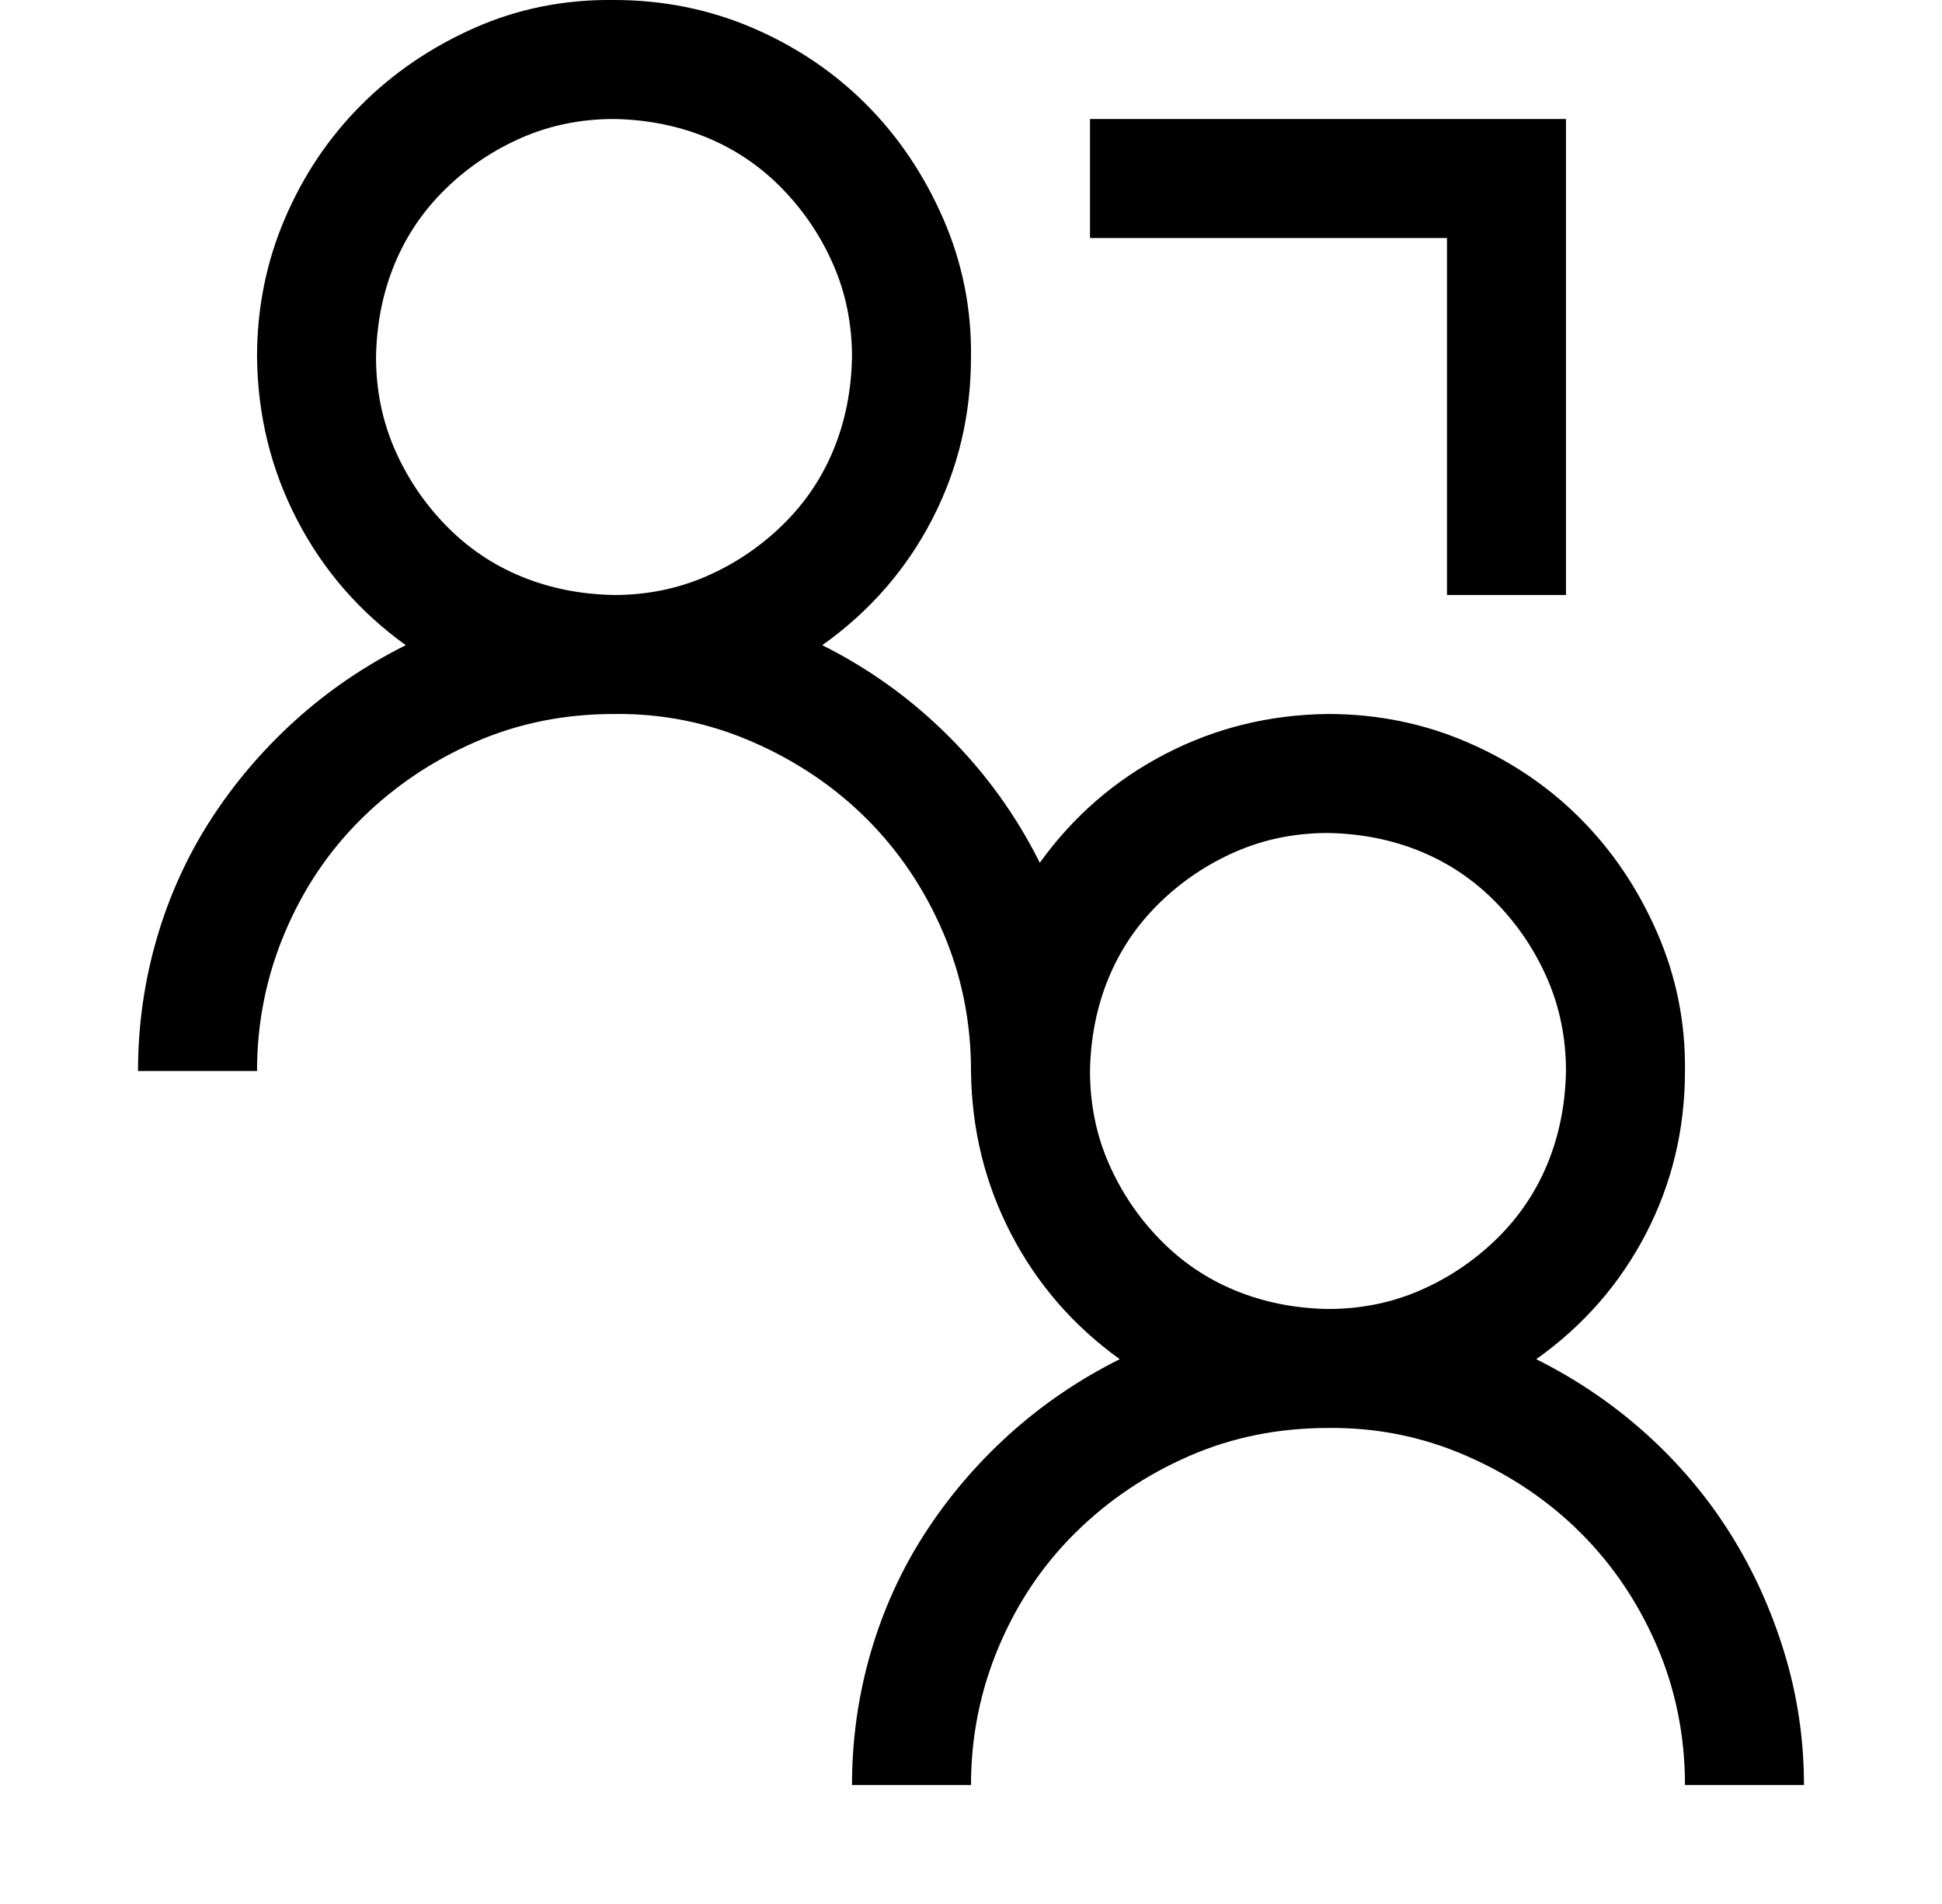 <svg width="51" height="50" viewBox="0 0 51 50" fill="none" xmlns="http://www.w3.org/2000/svg">
<g clip-path="url(#clip0_211_209)">
<path d="M40.344 35.693C41.418 36.23 42.386 36.89 43.249 37.671C44.112 38.452 44.844 39.323 45.446 40.283C46.048 41.243 46.52 42.285 46.862 43.408C47.204 44.531 47.375 45.687 47.375 46.875H44.25C44.25 45.589 44.006 44.377 43.518 43.237C43.029 42.098 42.362 41.105 41.516 40.259C40.669 39.413 39.668 38.737 38.513 38.233C37.357 37.728 36.145 37.484 34.875 37.5C33.573 37.5 32.36 37.744 31.237 38.233C30.114 38.721 29.121 39.388 28.259 40.234C27.396 41.081 26.721 42.082 26.232 43.237C25.744 44.393 25.5 45.605 25.5 46.875H22.375C22.375 45.687 22.538 44.531 22.863 43.408C23.189 42.285 23.661 41.243 24.279 40.283C24.898 39.323 25.638 38.452 26.501 37.671C27.364 36.89 28.332 36.23 29.406 35.693C28.186 34.815 27.233 33.716 26.55 32.398C25.866 31.079 25.516 29.655 25.5 28.125C25.5 26.839 25.256 25.627 24.768 24.487C24.279 23.348 23.612 22.355 22.766 21.509C21.919 20.663 20.918 19.987 19.763 19.483C18.607 18.978 17.395 18.734 16.125 18.75C14.823 18.75 13.61 18.994 12.487 19.483C11.364 19.971 10.371 20.638 9.509 21.484C8.646 22.331 7.971 23.332 7.482 24.487C6.994 25.643 6.75 26.855 6.75 28.125H3.625C3.625 26.937 3.788 25.781 4.113 24.658C4.439 23.535 4.911 22.494 5.529 21.533C6.148 20.573 6.888 19.702 7.751 18.921C8.614 18.14 9.582 17.48 10.656 16.943C9.436 16.064 8.483 14.966 7.8 13.648C7.116 12.329 6.766 10.905 6.75 9.375C6.75 8.089 6.994 6.877 7.482 5.737C7.971 4.598 8.638 3.605 9.484 2.759C10.331 1.912 11.324 1.237 12.463 0.732C13.602 0.228 14.823 -0.016 16.125 3.05176e-05C17.411 3.05176e-05 18.623 0.244 19.763 0.732C20.902 1.221 21.895 1.888 22.741 2.734C23.588 3.581 24.263 4.582 24.768 5.737C25.272 6.893 25.516 8.105 25.5 9.375C25.5 10.905 25.158 12.329 24.475 13.648C23.791 14.966 22.831 16.064 21.594 16.943C22.831 17.562 23.938 18.359 24.914 19.336C25.891 20.312 26.688 21.419 27.307 22.656C28.186 21.436 29.284 20.483 30.602 19.8C31.921 19.116 33.345 18.766 34.875 18.75C36.161 18.75 37.373 18.994 38.513 19.483C39.652 19.971 40.645 20.638 41.491 21.484C42.338 22.331 43.013 23.332 43.518 24.487C44.022 25.643 44.266 26.855 44.25 28.125C44.25 29.655 43.908 31.079 43.225 32.398C42.541 33.716 41.581 34.815 40.344 35.693ZM16.125 15.625C16.988 15.625 17.793 15.462 18.542 15.137C19.291 14.811 19.958 14.364 20.544 13.794C21.13 13.224 21.578 12.565 21.887 11.816C22.196 11.068 22.359 10.254 22.375 9.375C22.375 8.512 22.212 7.707 21.887 6.958C21.561 6.209 21.114 5.542 20.544 4.956C19.974 4.37 19.315 3.923 18.566 3.613C17.818 3.304 17.004 3.141 16.125 3.125C15.262 3.125 14.457 3.288 13.708 3.613C12.959 3.939 12.292 4.386 11.706 4.956C11.12 5.526 10.672 6.185 10.363 6.934C10.054 7.682 9.891 8.496 9.875 9.375C9.875 10.238 10.038 11.043 10.363 11.792C10.689 12.541 11.136 13.208 11.706 13.794C12.276 14.38 12.935 14.828 13.684 15.137C14.432 15.446 15.246 15.609 16.125 15.625ZM34.875 34.375C35.738 34.375 36.543 34.212 37.292 33.887C38.041 33.561 38.708 33.114 39.294 32.544C39.88 31.974 40.328 31.315 40.637 30.566C40.946 29.818 41.109 29.004 41.125 28.125C41.125 27.262 40.962 26.457 40.637 25.708C40.311 24.959 39.864 24.292 39.294 23.706C38.724 23.12 38.065 22.673 37.316 22.363C36.568 22.054 35.754 21.891 34.875 21.875C34.012 21.875 33.207 22.038 32.458 22.363C31.709 22.689 31.042 23.136 30.456 23.706C29.87 24.276 29.422 24.935 29.113 25.684C28.804 26.432 28.641 27.246 28.625 28.125C28.625 28.988 28.788 29.793 29.113 30.542C29.439 31.291 29.886 31.958 30.456 32.544C31.026 33.13 31.685 33.578 32.434 33.887C33.182 34.196 33.996 34.359 34.875 34.375ZM38 6.25H28.625V3.125H41.125V15.625H38V6.25Z" fill="black"/>
</g>
<defs>
<clipPath id="clip0_211_209">
<rect width="50" height="50" fill="white" transform="translate(0.5)"/>
</clipPath>
</defs>
</svg>
